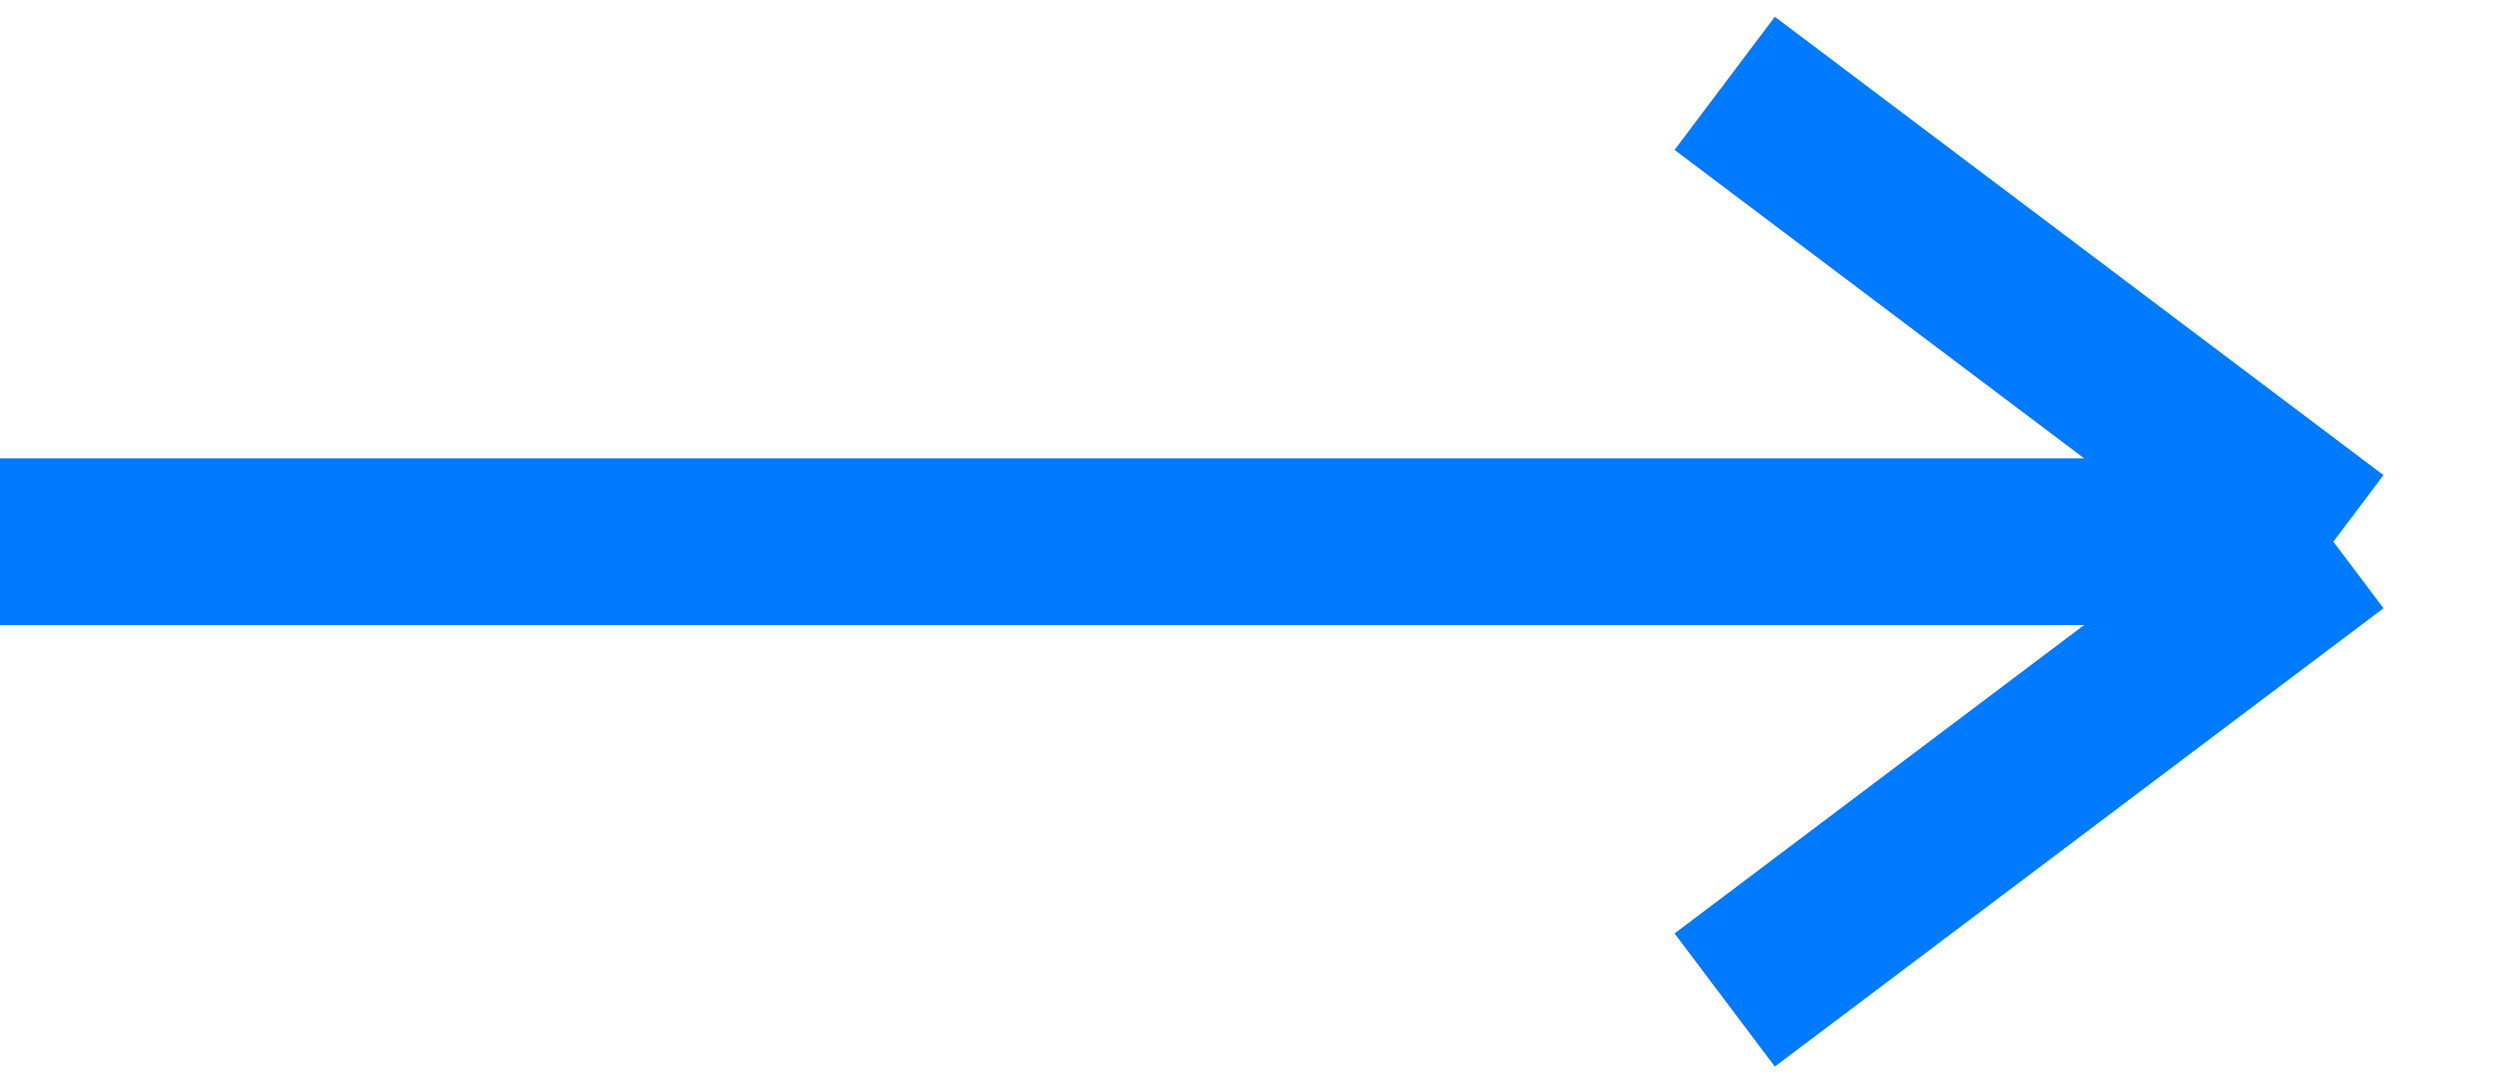 <svg width="30" height="13" viewBox="0 0 30 13" fill="none" xmlns="http://www.w3.org/2000/svg">
<path d="M1.19209e-06 6.5L28 6.5M28 6.5L20.696 12M28 6.5L20.696 1" stroke="#007BFF" stroke-width="2"/>
</svg>
